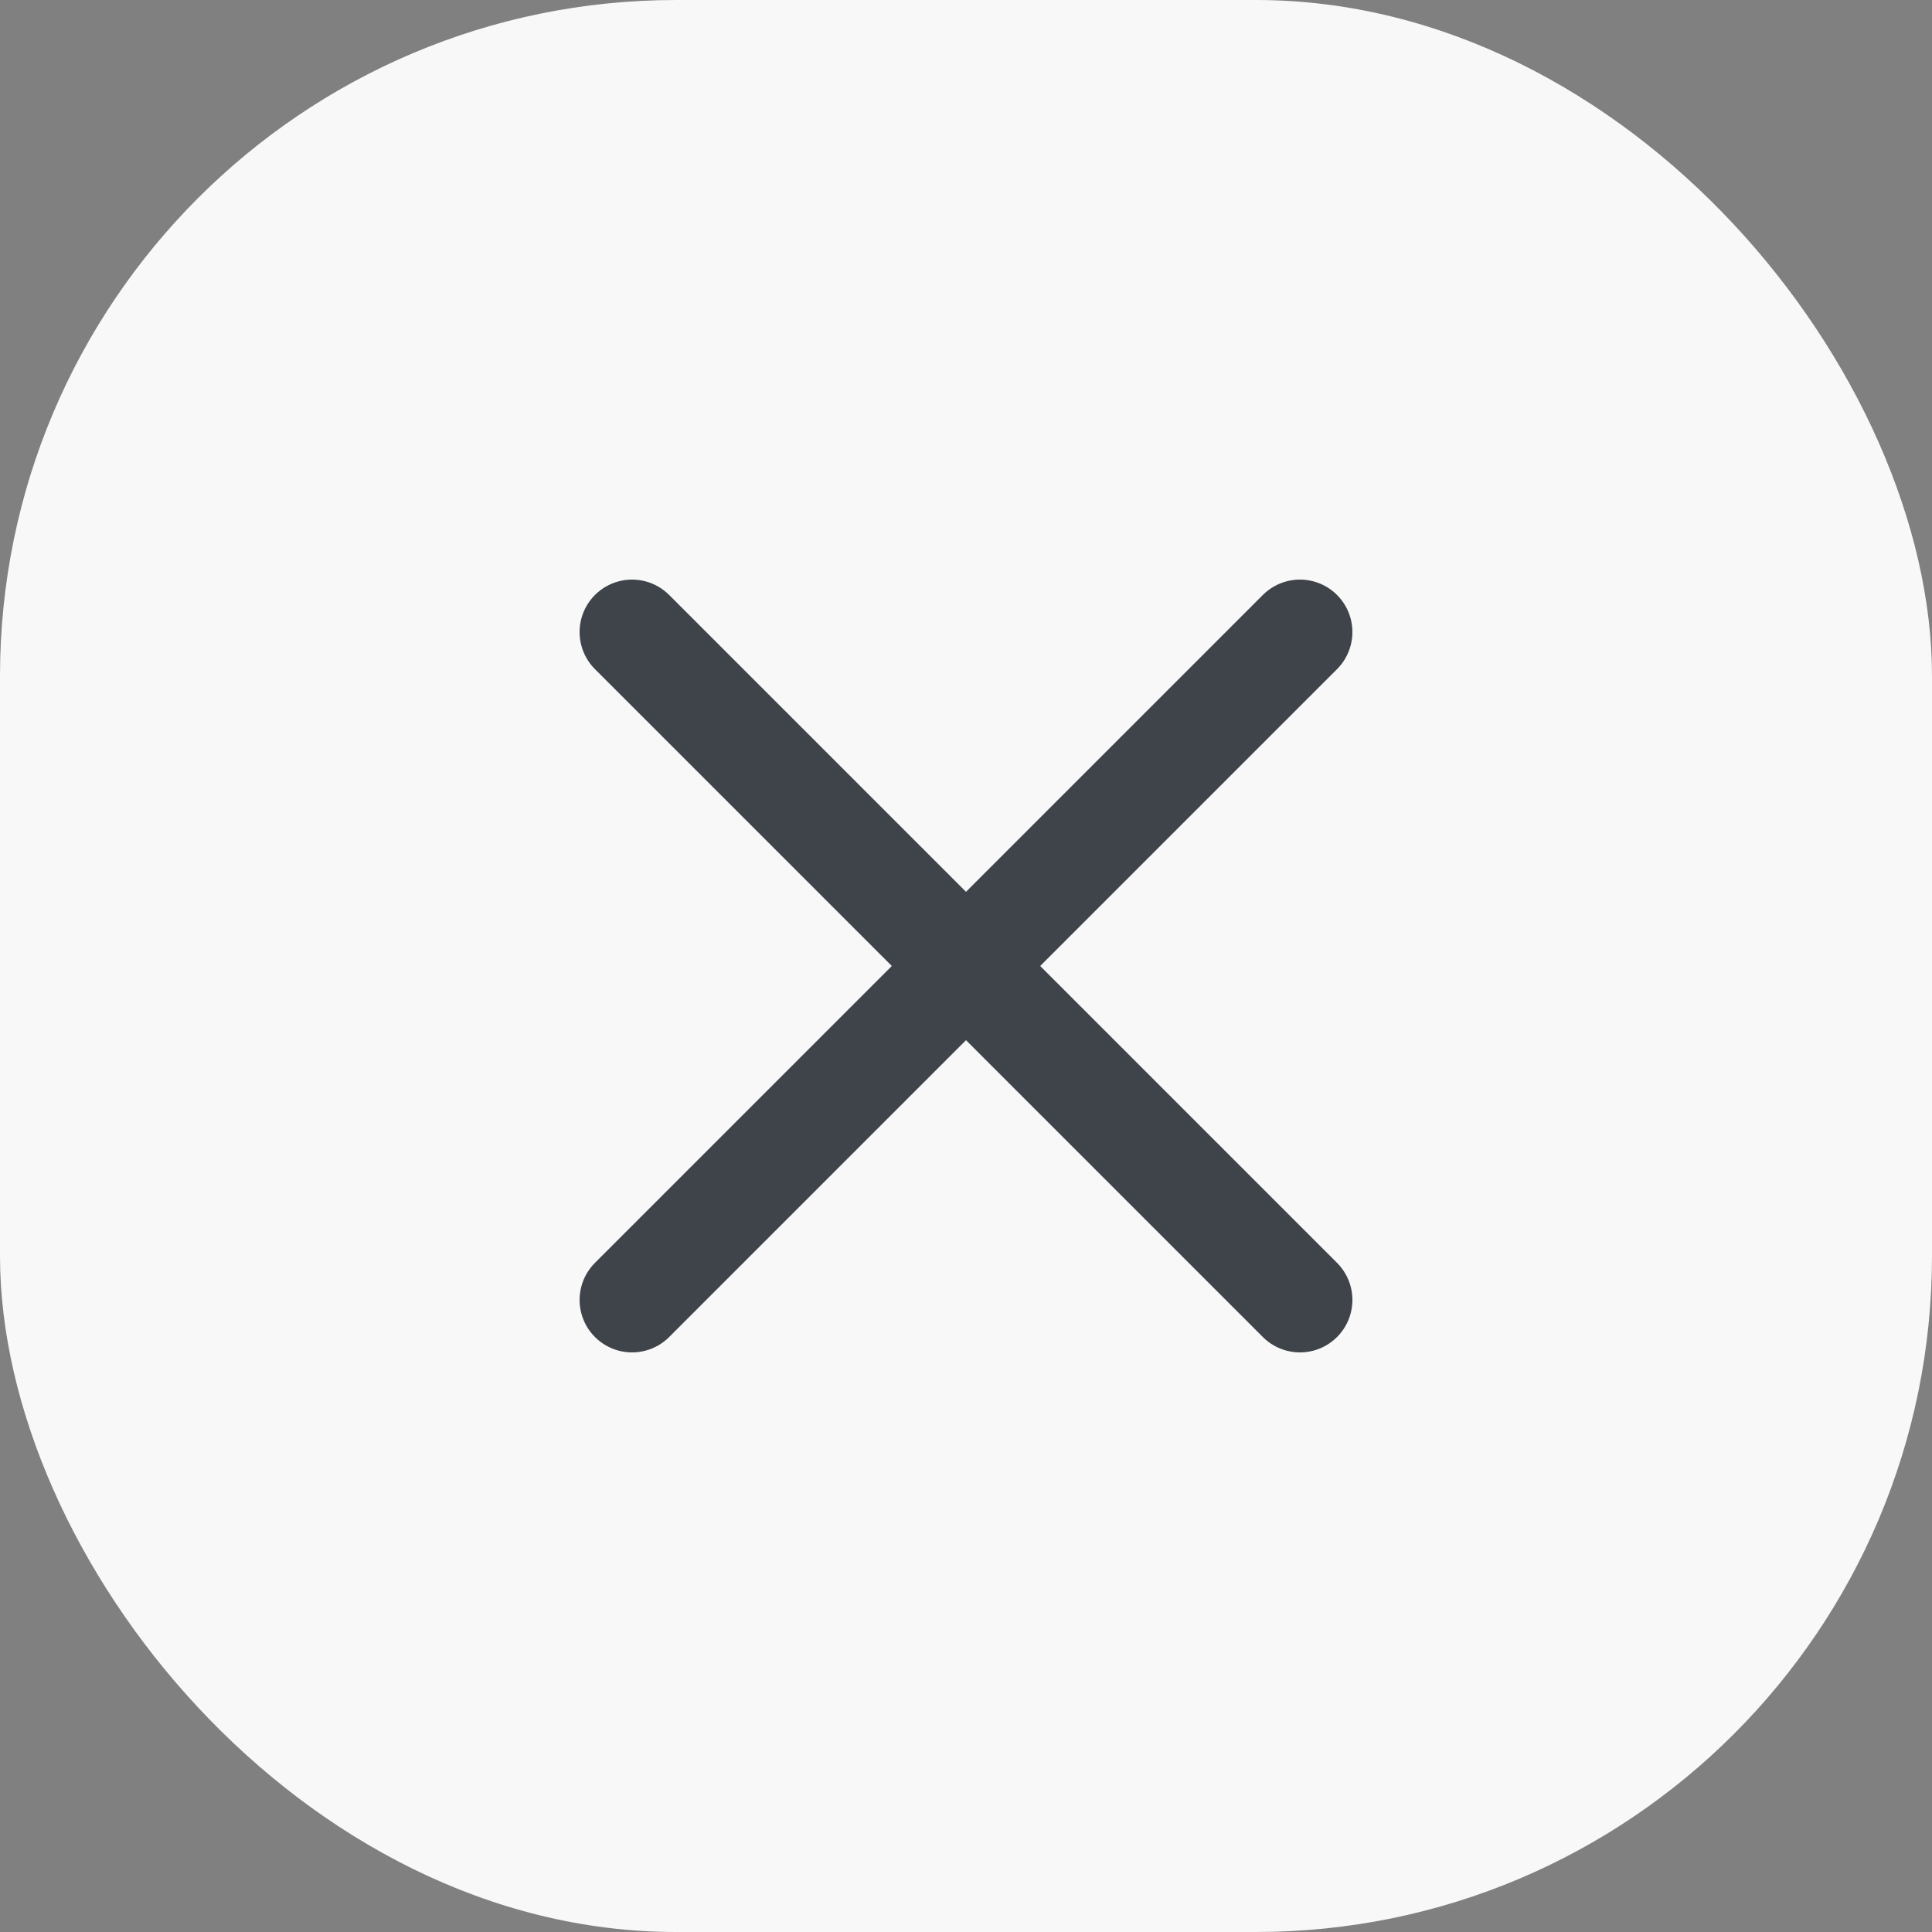 <svg id="Elements_Close_2" data-name="Elements / Close / #2" xmlns="http://www.w3.org/2000/svg" xmlns:xlink="http://www.w3.org/1999/xlink" width="20" height="20" viewBox="0 0 20 20">
  <rect x="0" y="0" width="20" height="20" fill="#808080" stroke="none"/>
  <defs>
    <clipPath id="clip-path">
      <rect id="BG" width="20" height="20" rx="7" fill="none"/>
    </clipPath>
    <clipPath id="clip-path-2">
      <path id="Cross" d="M7.073,7.841a.543.543,0,1,0,.768-.768L4.768,4,7.841.927A.543.543,0,0,0,7.073.159L4,3.232.927.159A.543.543,0,0,0,.159.927L3.232,4,.159,7.073a.543.543,0,0,0,.768.768L4,4.768Z" fill="none"/>
    </clipPath>
  </defs>
  <g id="BG-2" data-name="BG">
    <rect id="BG-3" data-name="BG" width="20" height="20" rx="7" fill="none"/>
    <g id="BG-4" data-name="BG" clip-path="url(#clip-path)">
      <g id="Color">
        <rect id="Rectangle" width="20" height="20" fill="#f8f8f8"/>
      </g>
    </g>
  </g>
  <g id="Icons_Basic_Cross" data-name="Icons / Basic / Cross" transform="translate(5 5)">
    <g id="Group_95" data-name="Group 95" transform="translate(1 1)">
      <path id="Cross-2" data-name="Cross" d="M7.073,7.841a.543.543,0,1,0,.768-.768L4.768,4,7.841.927A.543.543,0,0,0,7.073.159L4,3.232.927.159A.543.543,0,0,0,.159.927L3.232,4,.159,7.073a.543.543,0,0,0,.768.768L4,4.768Z" fill="none"/>
      <g id="Mask_Group_384" data-name="Mask Group 384" clip-path="url(#clip-path-2)">
        <g id="Color-2" data-name="Color" transform="translate(-1 -1)">
          <rect id="Rectangle-2" data-name="Rectangle" width="10" height="10" fill="#3f434a"/>
        </g>
      </g>
    </g>
  </g>
</svg>

